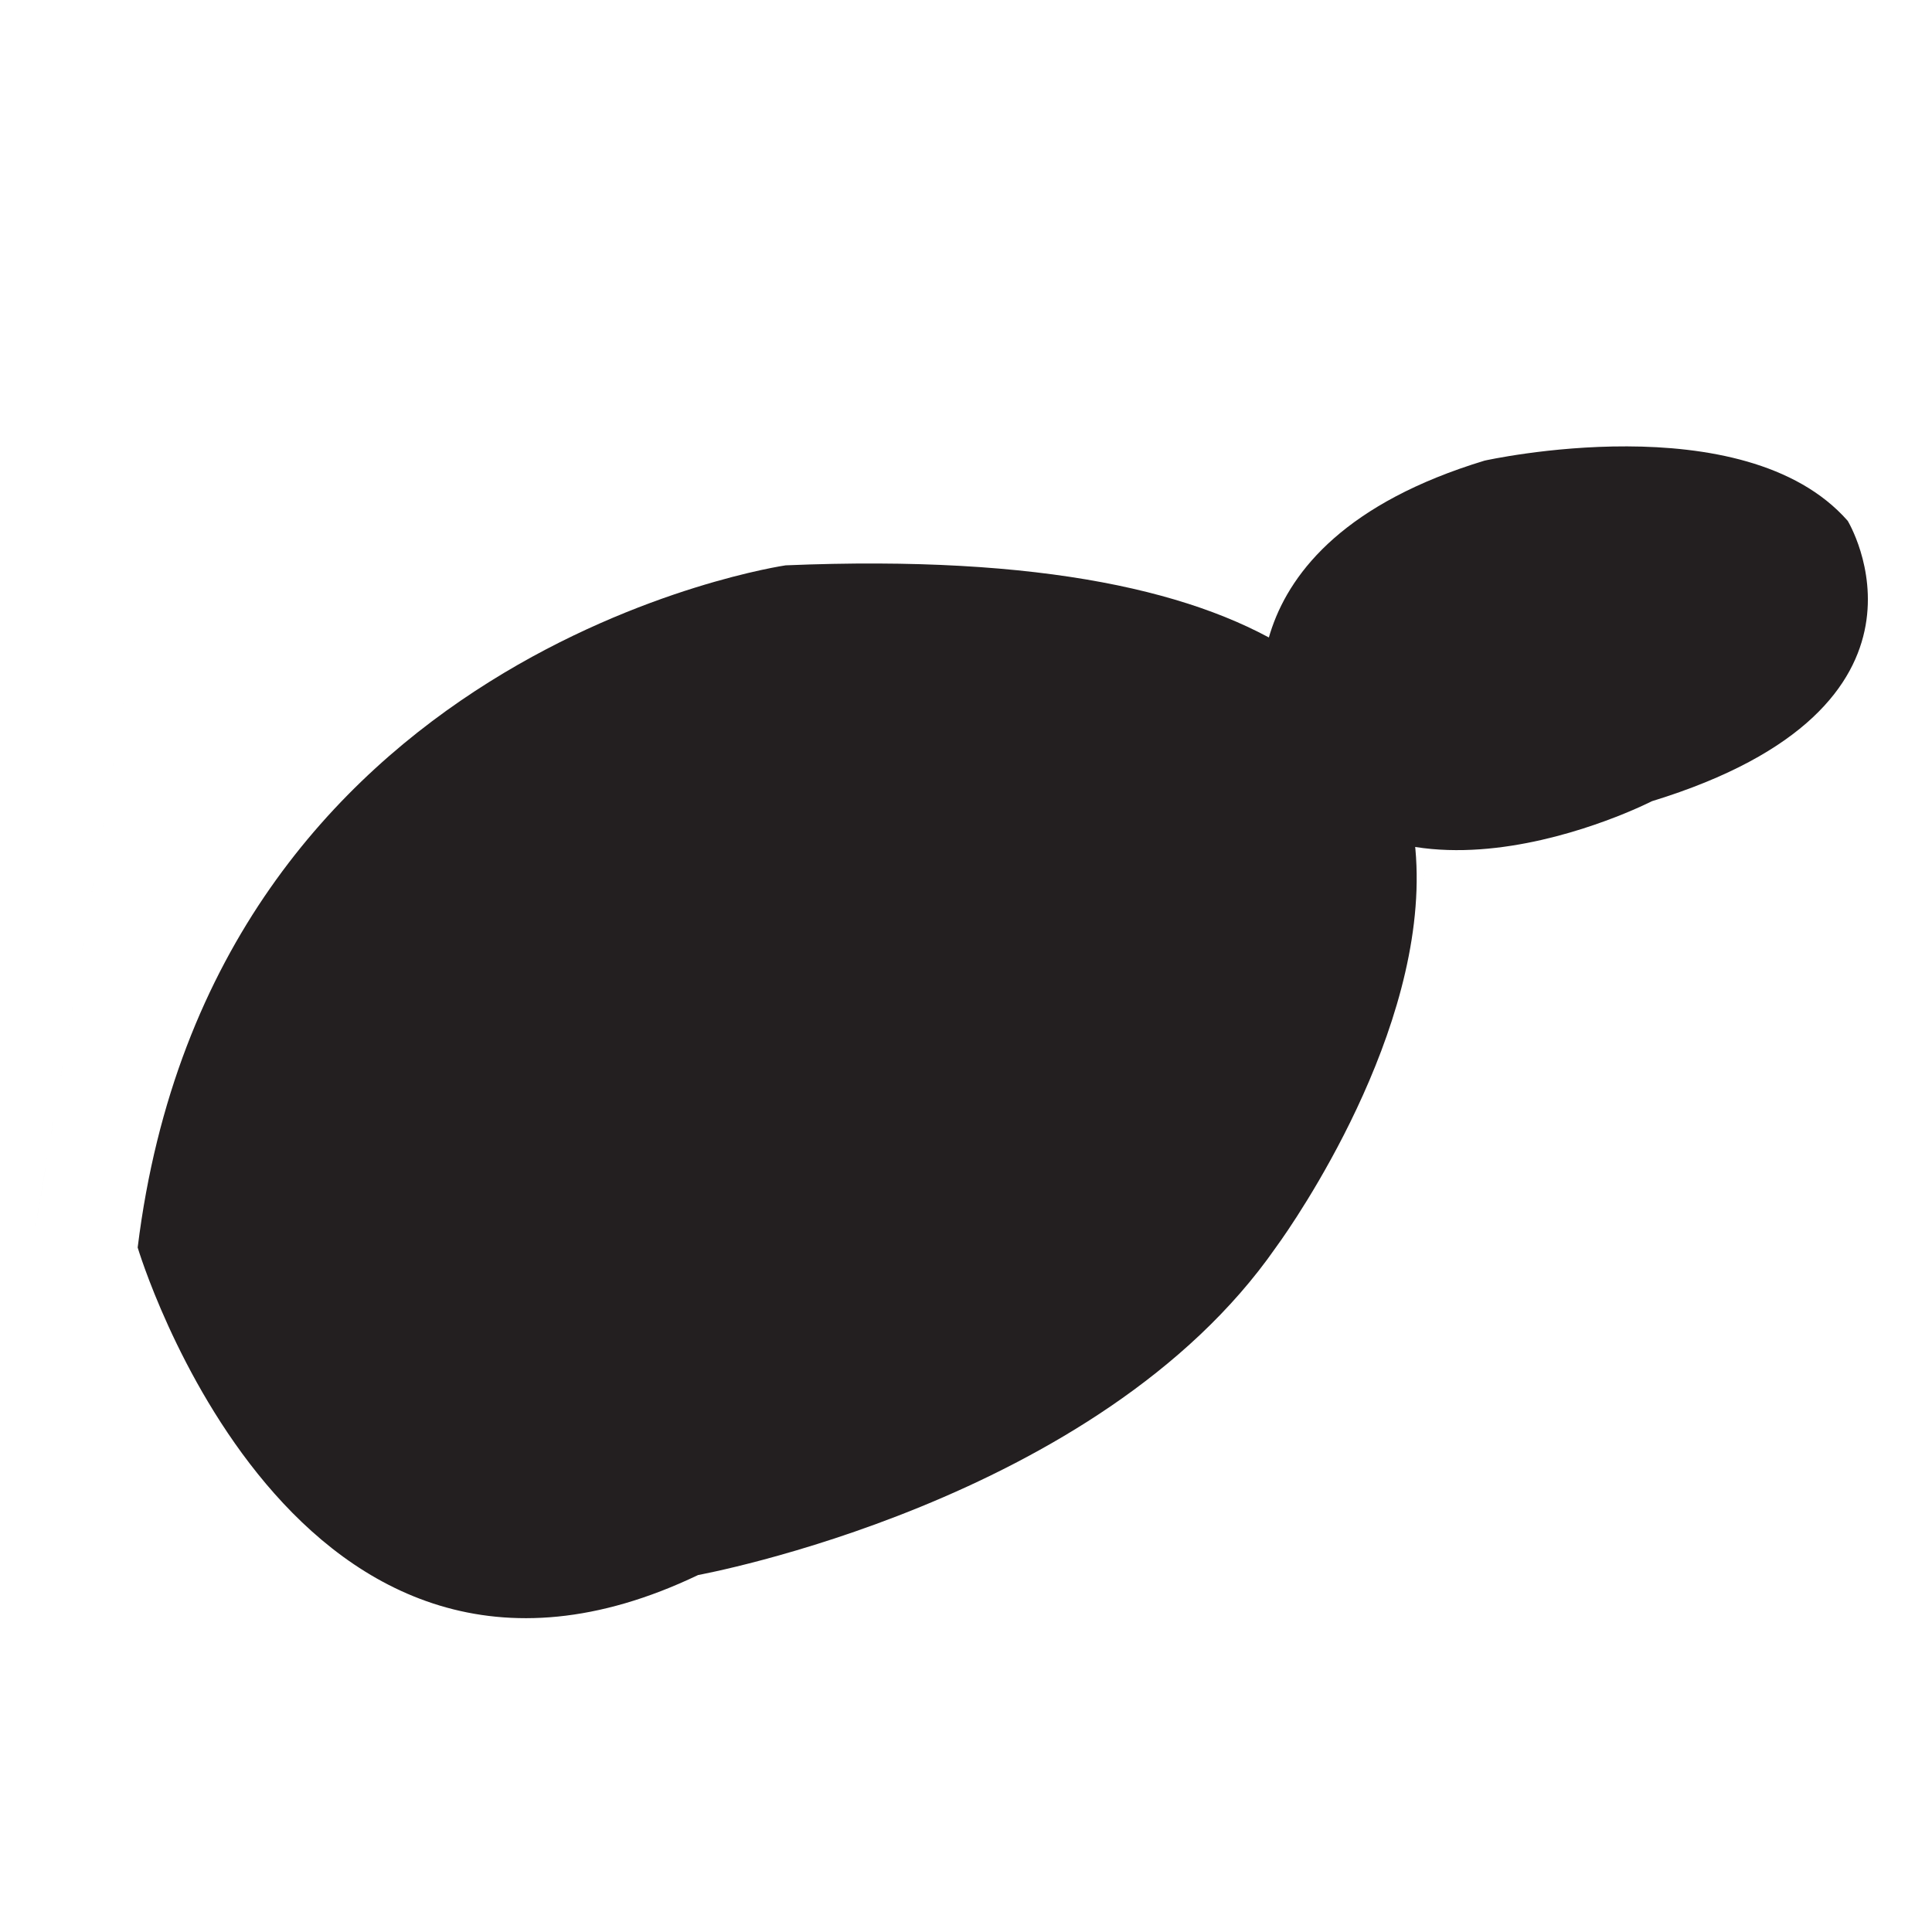 <?xml version="1.0" encoding="UTF-8" standalone="no"?>
<!-- Generator: Adobe Illustrator 13.0.0, SVG Export Plug-In . SVG Version: 6.00 Build 14948)  -->

<svg
   xmlns:dc="http://purl.org/dc/elements/1.1/"
   xmlns:cc="http://creativecommons.org/ns#"
   xmlns:rdf="http://www.w3.org/1999/02/22-rdf-syntax-ns#"
   xmlns:svg="http://www.w3.org/2000/svg"
   xmlns="http://www.w3.org/2000/svg"
   xmlns:sodipodi="http://sodipodi.sourceforge.net/DTD/sodipodi-0.dtd"
   xmlns:inkscape="http://www.inkscape.org/namespaces/inkscape"
   version="1.1"
   id="Livello_1"
   x="0px"
   y="0px"
   width="100px"
   height="100px"
   viewBox="0 0 100 100"
   enable-background="new 0 0 100 100"
   xml:space="preserve"
   inkscape:version="0.91 r13725"
   sodipodi:docname="yeast.svg"><defs
     id="defs7" /><sodipodi:namedview
     pagecolor="#ffffff"
     bordercolor="#666666"
     borderopacity="1"
     objecttolerance="10"
     gridtolerance="10"
     guidetolerance="10"
     inkscape:pageopacity="0"
     inkscape:pageshadow="2"
     inkscape:window-width="986"
     inkscape:window-height="666"
     id="namedview5"
     showgrid="false"
     inkscape:zoom="2.36"
     inkscape:cx="117.79661"
     inkscape:cy="50"
     inkscape:window-x="673"
     inkscape:window-y="319"
     inkscape:window-maximized="0"
     inkscape:current-layer="Livello_1" /><path
     d="m 72.733,53.04 c 6.638,-51.759 3.319,-25.88 0,0 z M 85.505,41.469 c 0,0 -14.886,7.645 -19.938,-3.625 0,0 -3.022,-9.661 11.27,-14.001 0,0 13.418,-3.007 18.799,3.114 0.001,0.001 5.848,9.608 -10.131,14.512 z"
     id="path3"
     inkscape:connector-curvature="0"
     style="fill:#231f20"
     sodipodi:nodetypes="ccccccc"
     inkscape:transform-center-x="3.4915888"
     inkscape:transform-center-y="-8.9535266" /><path
     sodipodi:nodetypes="ccccccc"
     style="fill:#231f20"
     inkscape:connector-curvature="0"
     id="path3357"
     d="m 66.036,64.571 c 0,0 27.873,-37.539 -25.37,-35.309 0,0 -29.714,4.31 -33.54,35.309 0,0 8.051,26.98 29.009,16.952 0,-0.003 20.718,-3.754 29.901,-16.952 z M 8.148,25.977 c -10.92,64.993 -5.46,32.497 0,0 z" /></svg>